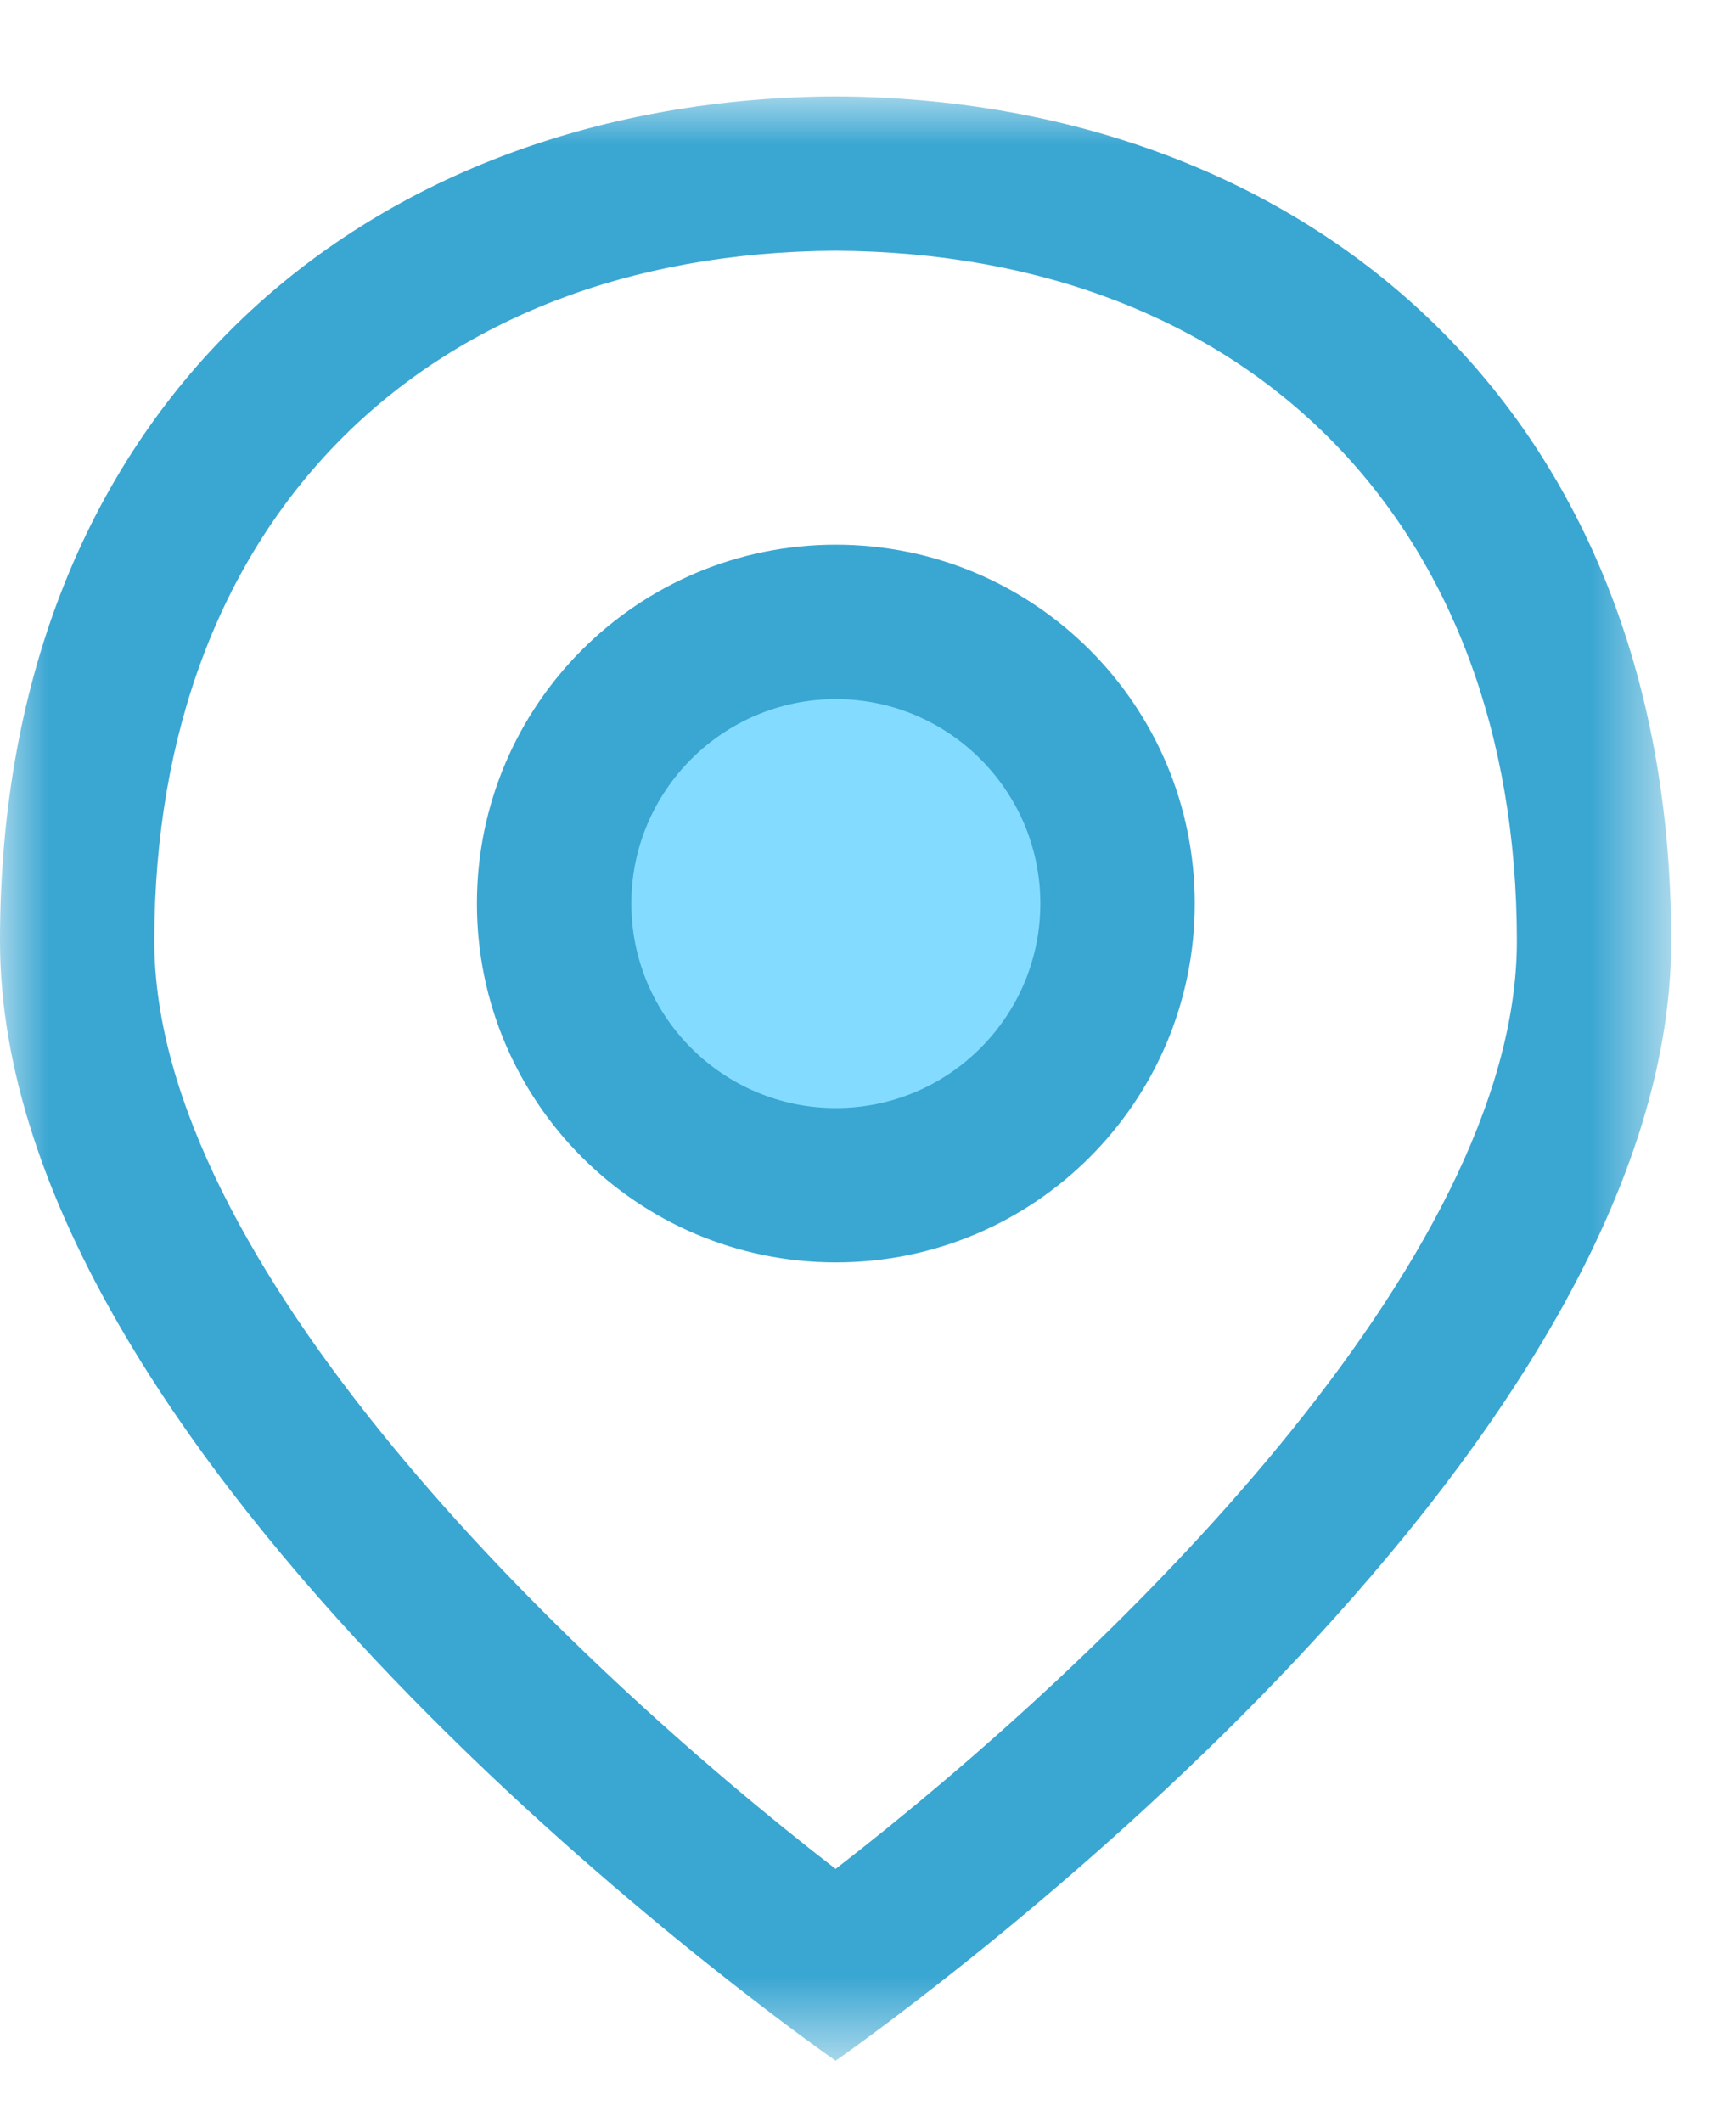 <svg xmlns="http://www.w3.org/2000/svg" width="18" height="22" fill="none" viewBox="0 0 18 22">
  <mask id="mask0" width="18" height="21" x="0" y="1" mask-type="alpha" maskUnits="userSpaceOnUse">
    <path fill="white" fill-rule="evenodd" d="M0 1H17.328V21.368H0V1Z" clip-rule="evenodd"/>
  </mask>
  <g mask="url(#mask0)">
    <path fill="#3AA6D2" fill-rule="evenodd"
          d="M8.664 1C3.874 1.022 0 4.143 0 9.758C0 15.15 7.977 20.885 8.664 21.368C9.351 20.885 17.328 15.15 17.328 9.758C17.328 4.143 13.454 1.022 8.664 1ZM8.664 2.6C12.955 2.624 15.728 5.433 15.728 9.758C15.728 13.078 11.523 17.168 8.664 19.379C5.805 17.168 1.6 13.078 1.6 9.758C1.6 5.433 4.372 2.624 8.664 2.6Z"
          clip-rule="evenodd"/>
  </g>
  <path fill="#83DCFF" fill-rule="evenodd"
        d="M8.667 12.29C7.056 12.29 5.745 10.979 5.745 9.368C5.745 7.758 7.056 6.447 8.667 6.447C10.277 6.447 11.588 7.758 11.588 9.368C11.588 10.979 10.277 12.29 8.667 12.29Z"
        clip-rule="evenodd"/>
  <path fill="#3AA6D2" fill-rule="evenodd"
        d="M8.667 5.648C6.611 5.648 4.945 7.314 4.945 9.369C4.945 11.424 6.611 13.09 8.667 13.09C10.722 13.09 12.388 11.424 12.388 9.369C12.388 7.314 10.722 5.648 8.667 5.648ZM8.667 7.249C9.836 7.249 10.787 8.2 10.787 9.369C10.787 10.539 9.836 11.49 8.667 11.49C7.497 11.49 6.546 10.539 6.546 9.369C6.546 8.2 7.497 7.249 8.667 7.249Z"
        clip-rule="evenodd"/>
</svg>
